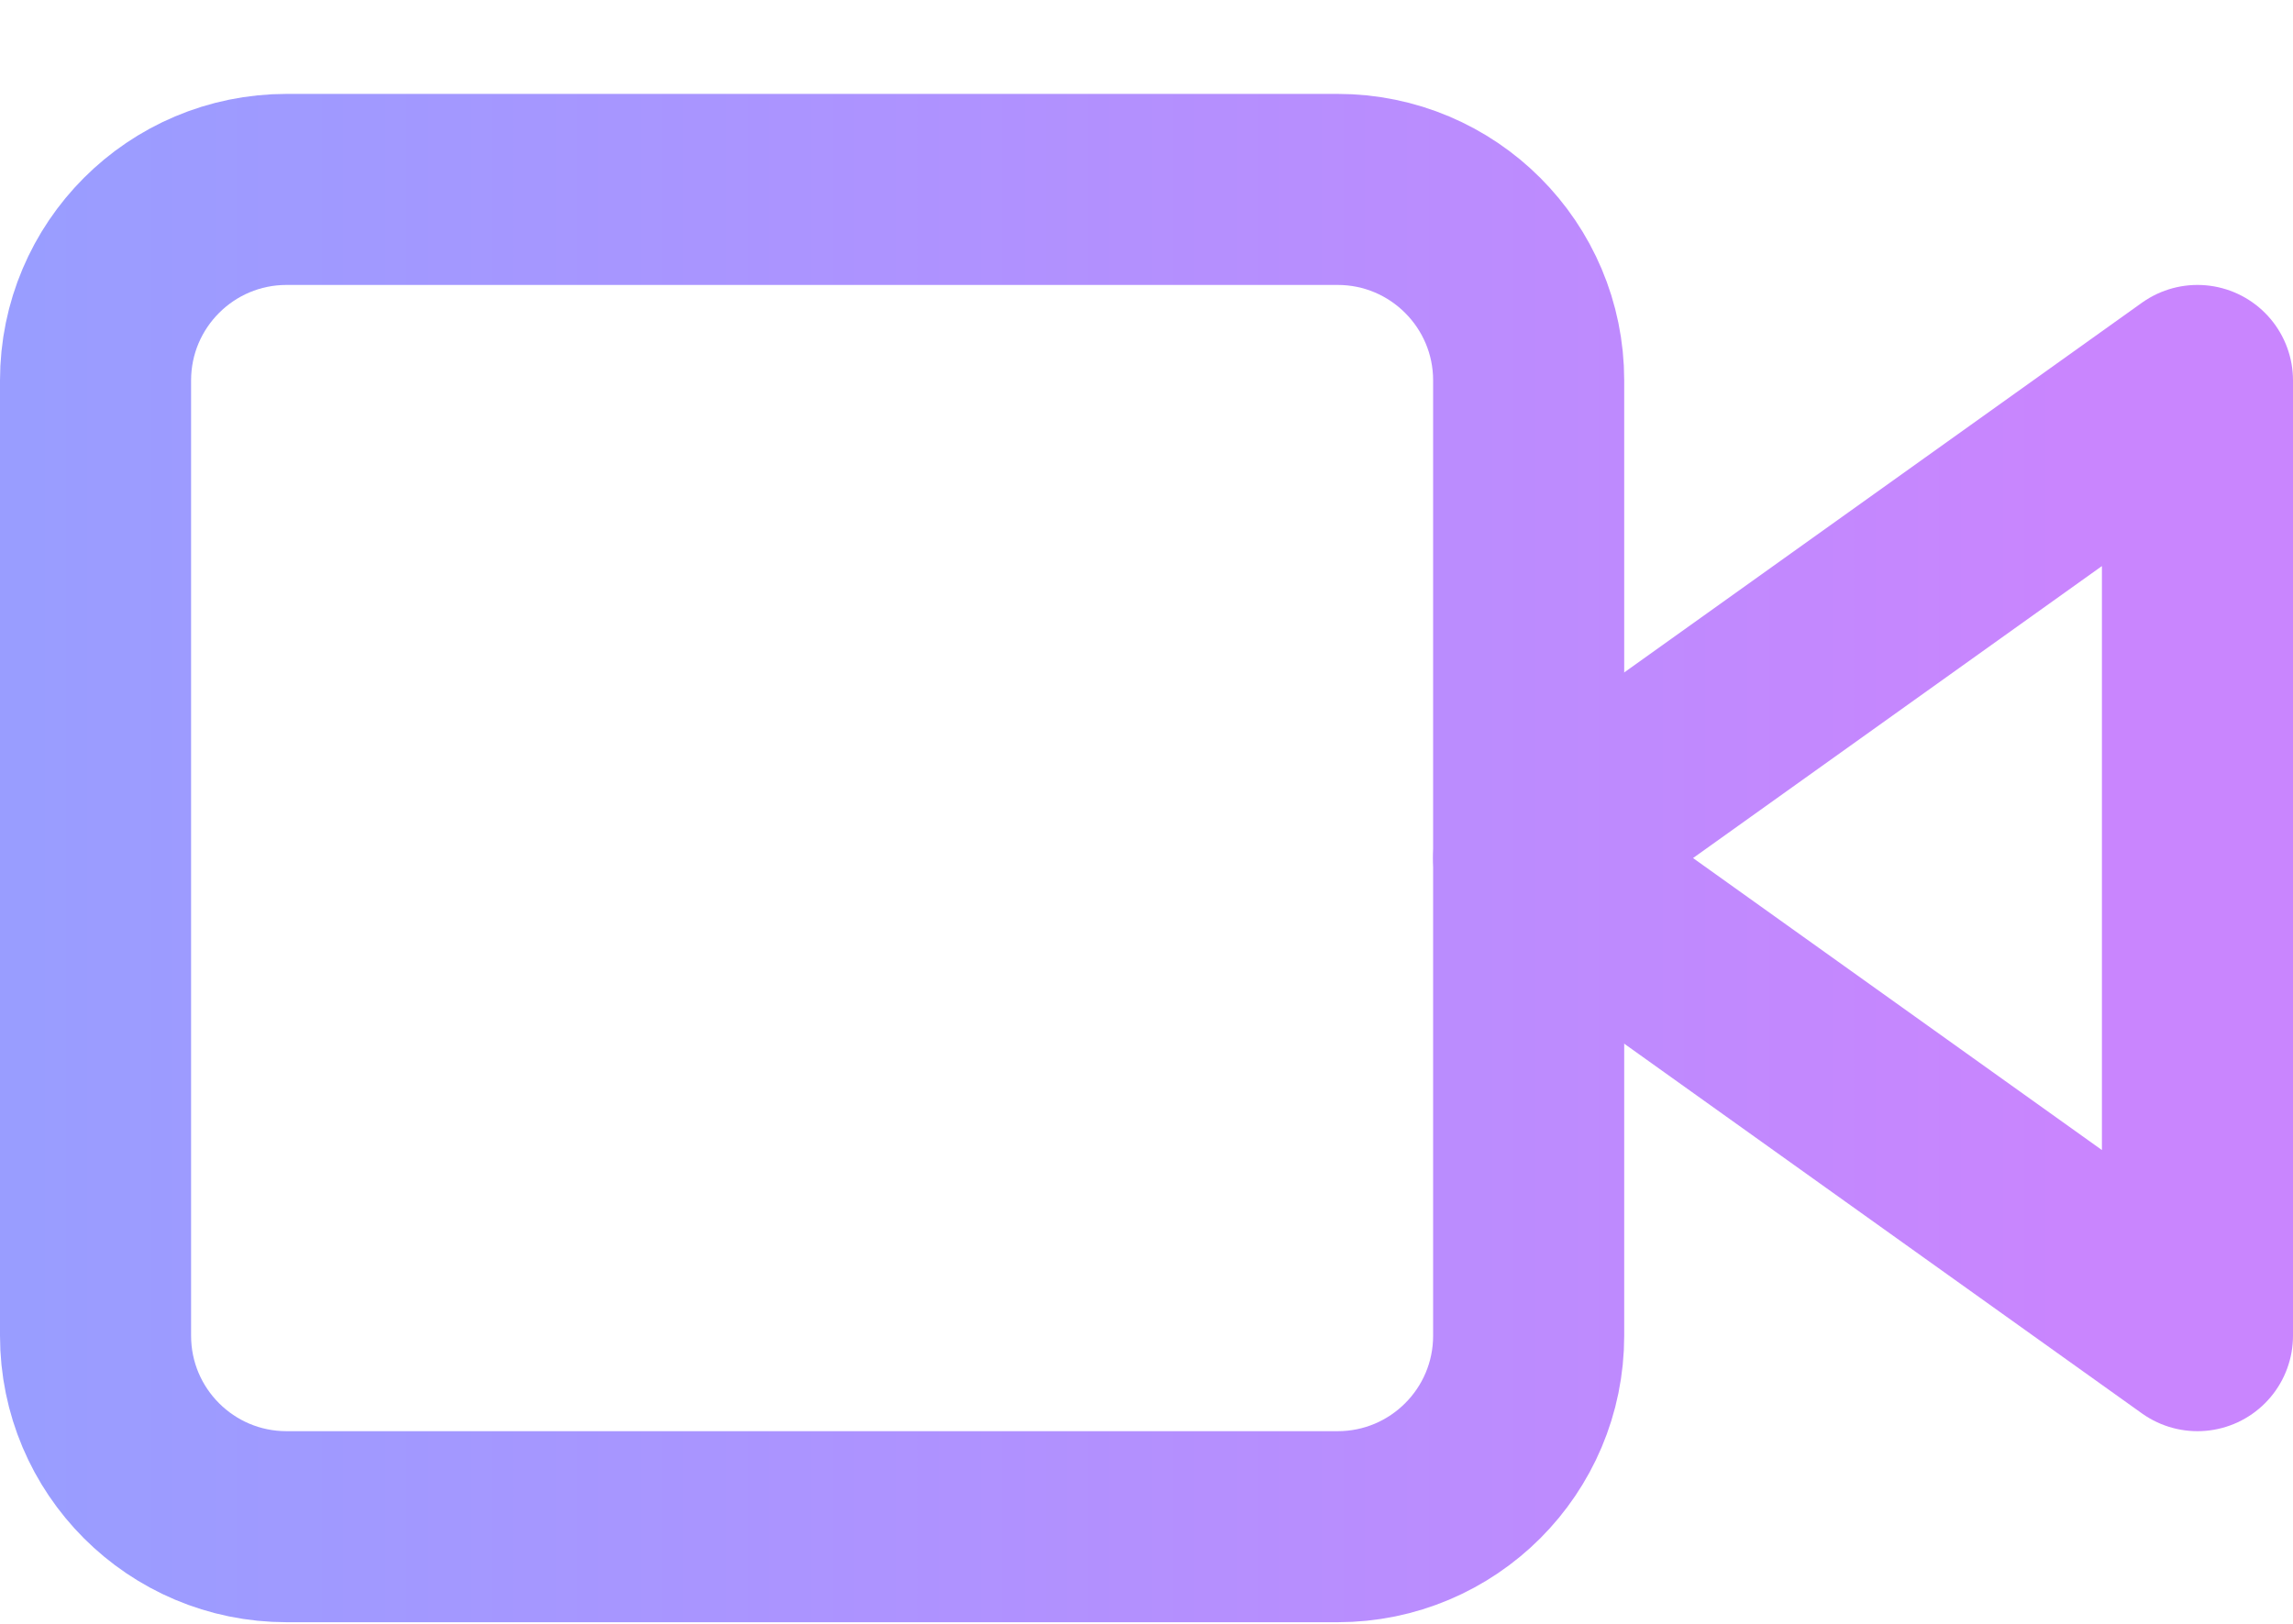 <svg width="24" height="17" viewBox="0 0 24 17" fill="none" xmlns="http://www.w3.org/2000/svg">
<path d="M23 3.983L16 8.983L23 13.983V3.983Z" stroke="url(#paint0_linear_2291_21524)" stroke-width="2" stroke-linecap="round" stroke-linejoin="round"/>
<path d="M14 1.983H3C1.895 1.983 1 2.879 1 3.983V13.983C1 15.088 1.895 15.983 3 15.983H14C15.105 15.983 16 15.088 16 13.983V3.983C16 2.879 15.105 1.983 14 1.983Z" stroke="url(#paint1_linear_2291_21524)" stroke-width="2" stroke-linecap="round" stroke-linejoin="round"/>
<defs>
<linearGradient id="paint0_linear_2291_21524" x1="21.634" y1="12.795" x2="0.248" y2="12.795" gradientUnits="userSpaceOnUse">
<stop stop-color="#C985FE"/>
<stop offset="1" stop-color="#999DFF"/>
</linearGradient>
<linearGradient id="paint1_linear_2291_21524" x1="21.634" y1="12.795" x2="0.248" y2="12.795" gradientUnits="userSpaceOnUse">
<stop stop-color="#C985FE"/>
<stop offset="1" stop-color="#999DFF"/>
</linearGradient>
</defs>
</svg>
